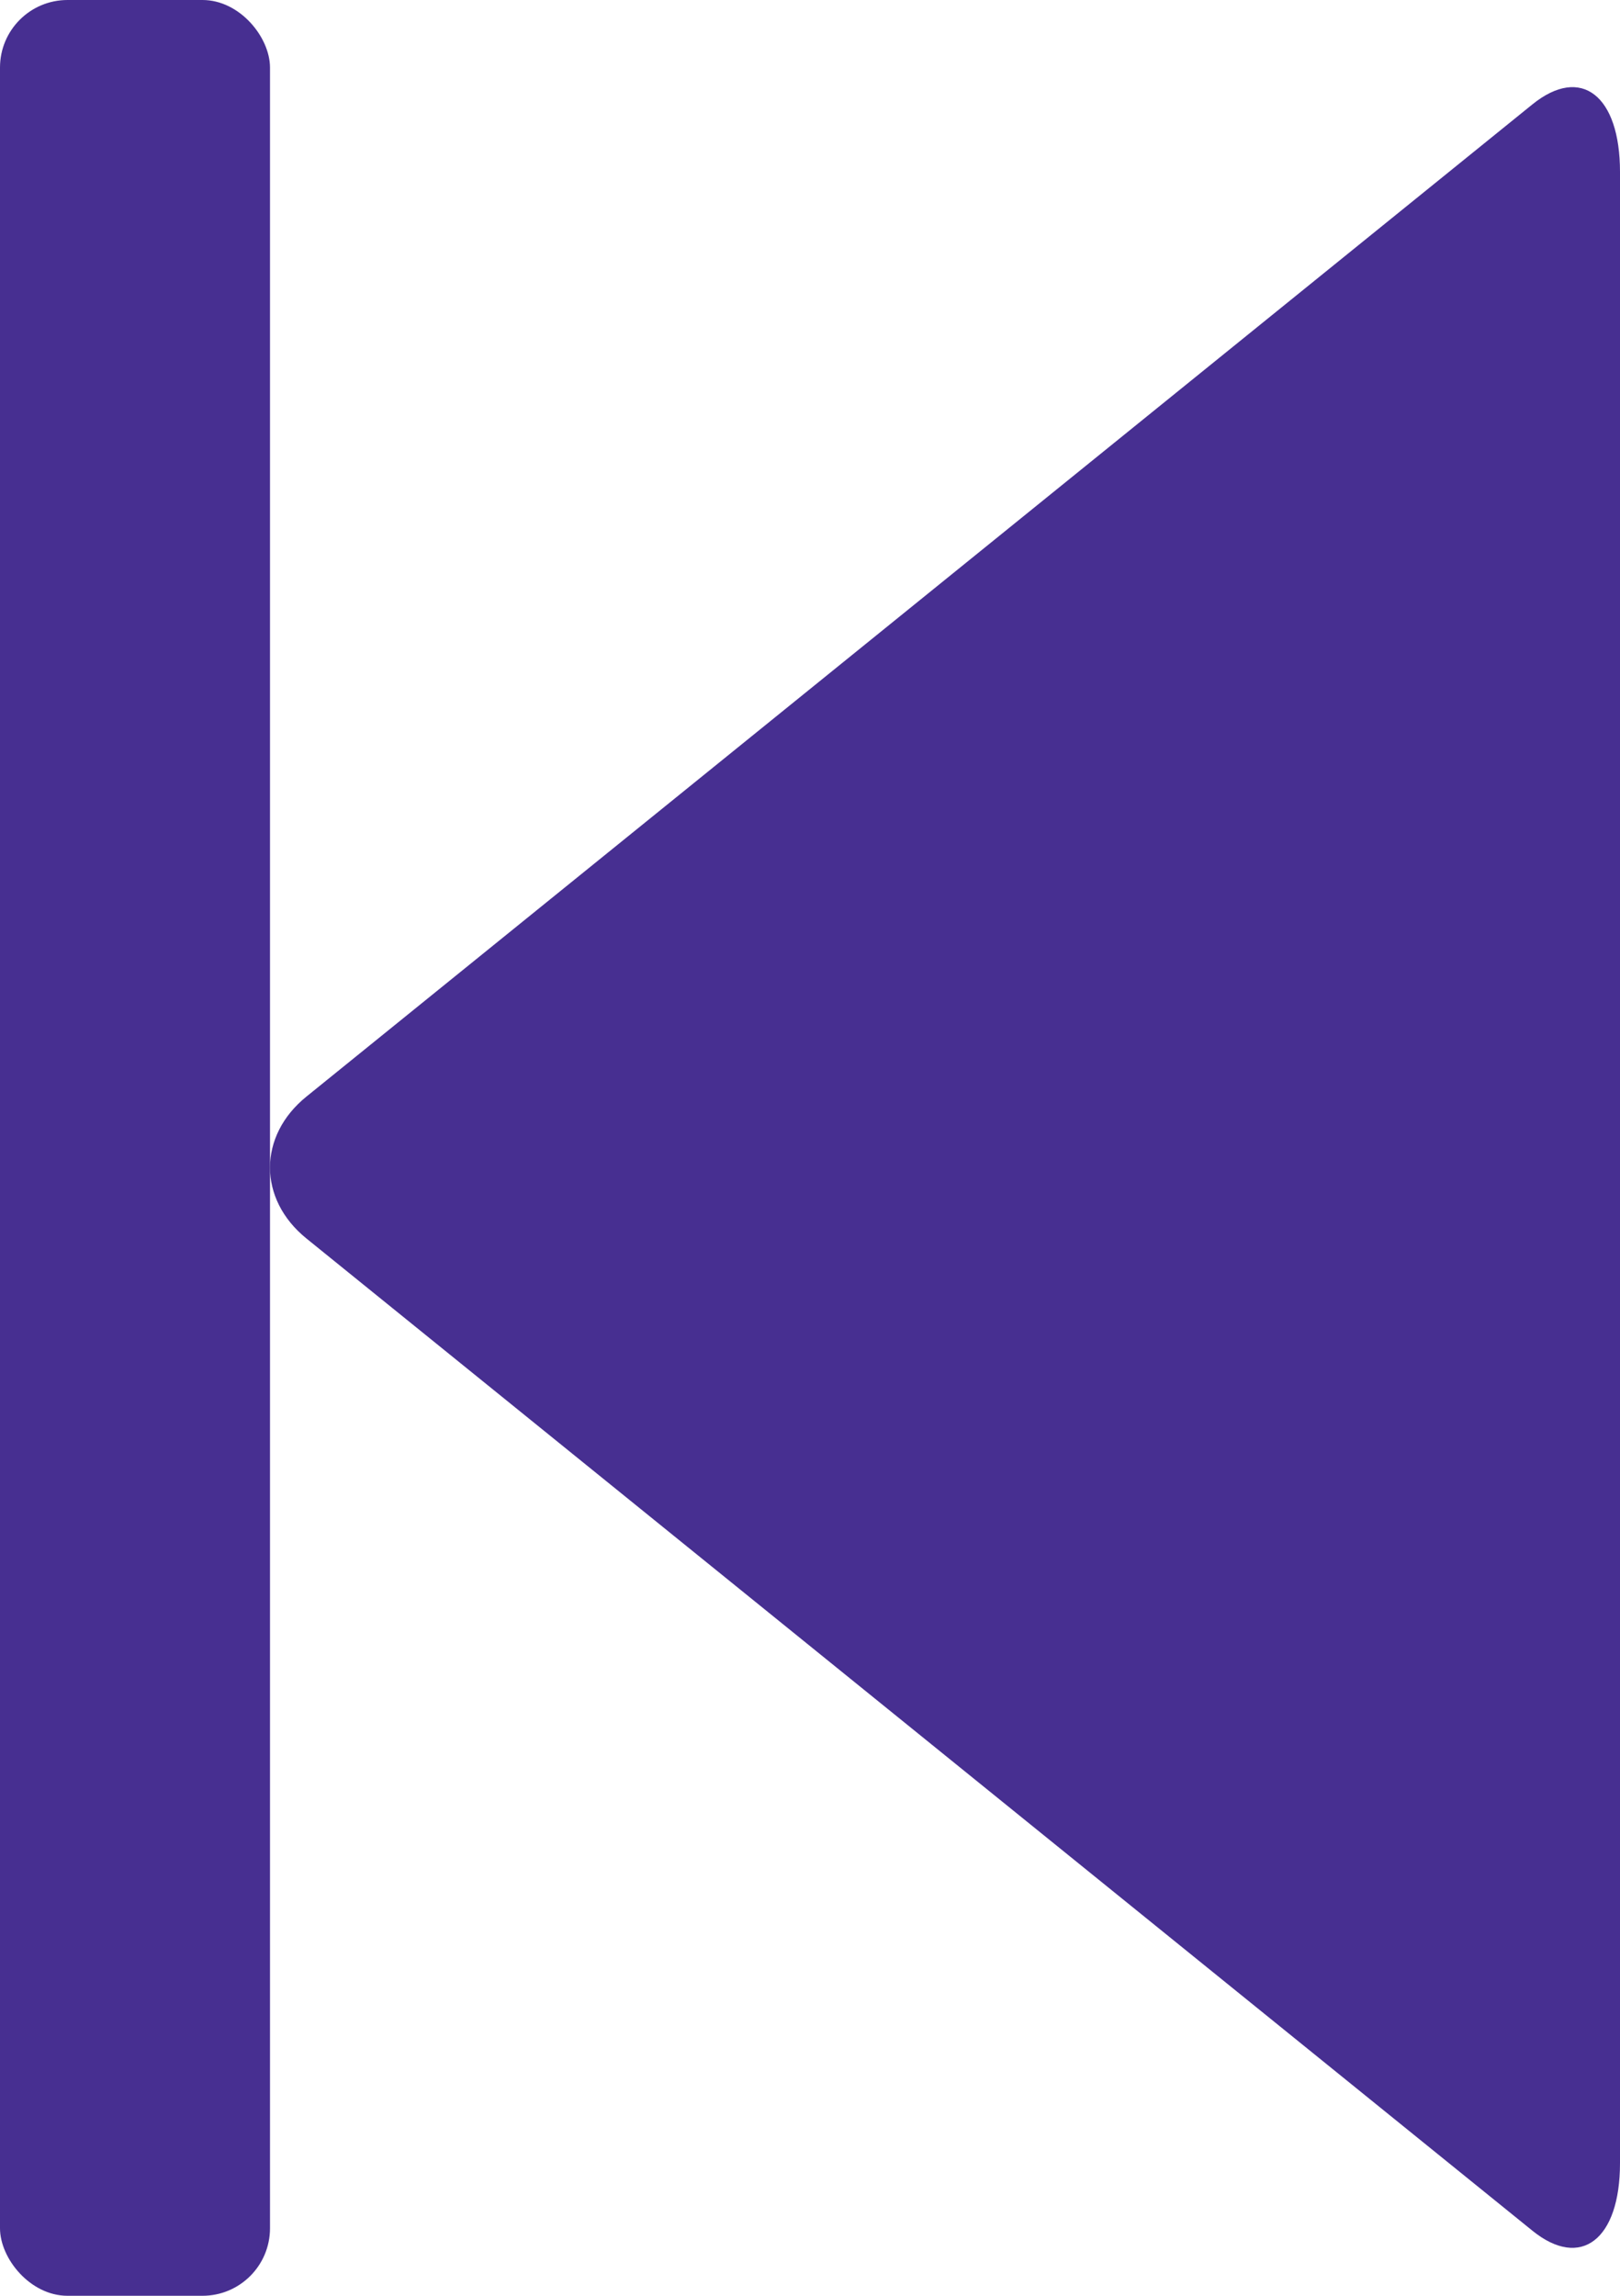 <?xml version="1.0" encoding="UTF-8"?>
<svg width="12px" height="17px" viewBox="0 0 12 17" version="1.1" xmlns="http://www.w3.org/2000/svg" xmlns:xlink="http://www.w3.org/1999/xlink">
    <!-- Generator: Sketch 41.1 (35376) - http://www.bohemiancoding.com/sketch -->
    <title>Previous</title>
    <desc>Created with Sketch.</desc>
    <defs></defs>
    <g id="Symbols" stroke="none" stroke-width="1" fill="none" fill-rule="evenodd">
        <g id="Previous" fill="#472F91">
            <rect id="|" x="0" y="0" width="2" height="17" rx="0.5"></rect>
            <path d="M2,16.018 C2,16.585 2.291,16.808 2.649,16.518 L11.73,9.171 C12.091,8.879 12.089,8.41 11.73,8.12 L2.649,0.773 C2.288,0.481 2,0.707 2,1.273 L2,16.018 Z" id="&lt;" transform="translate(7, 8.645) scale(-1, 1) translate(-7, -8.645) "></path>
        </g>
    </g>
</svg>